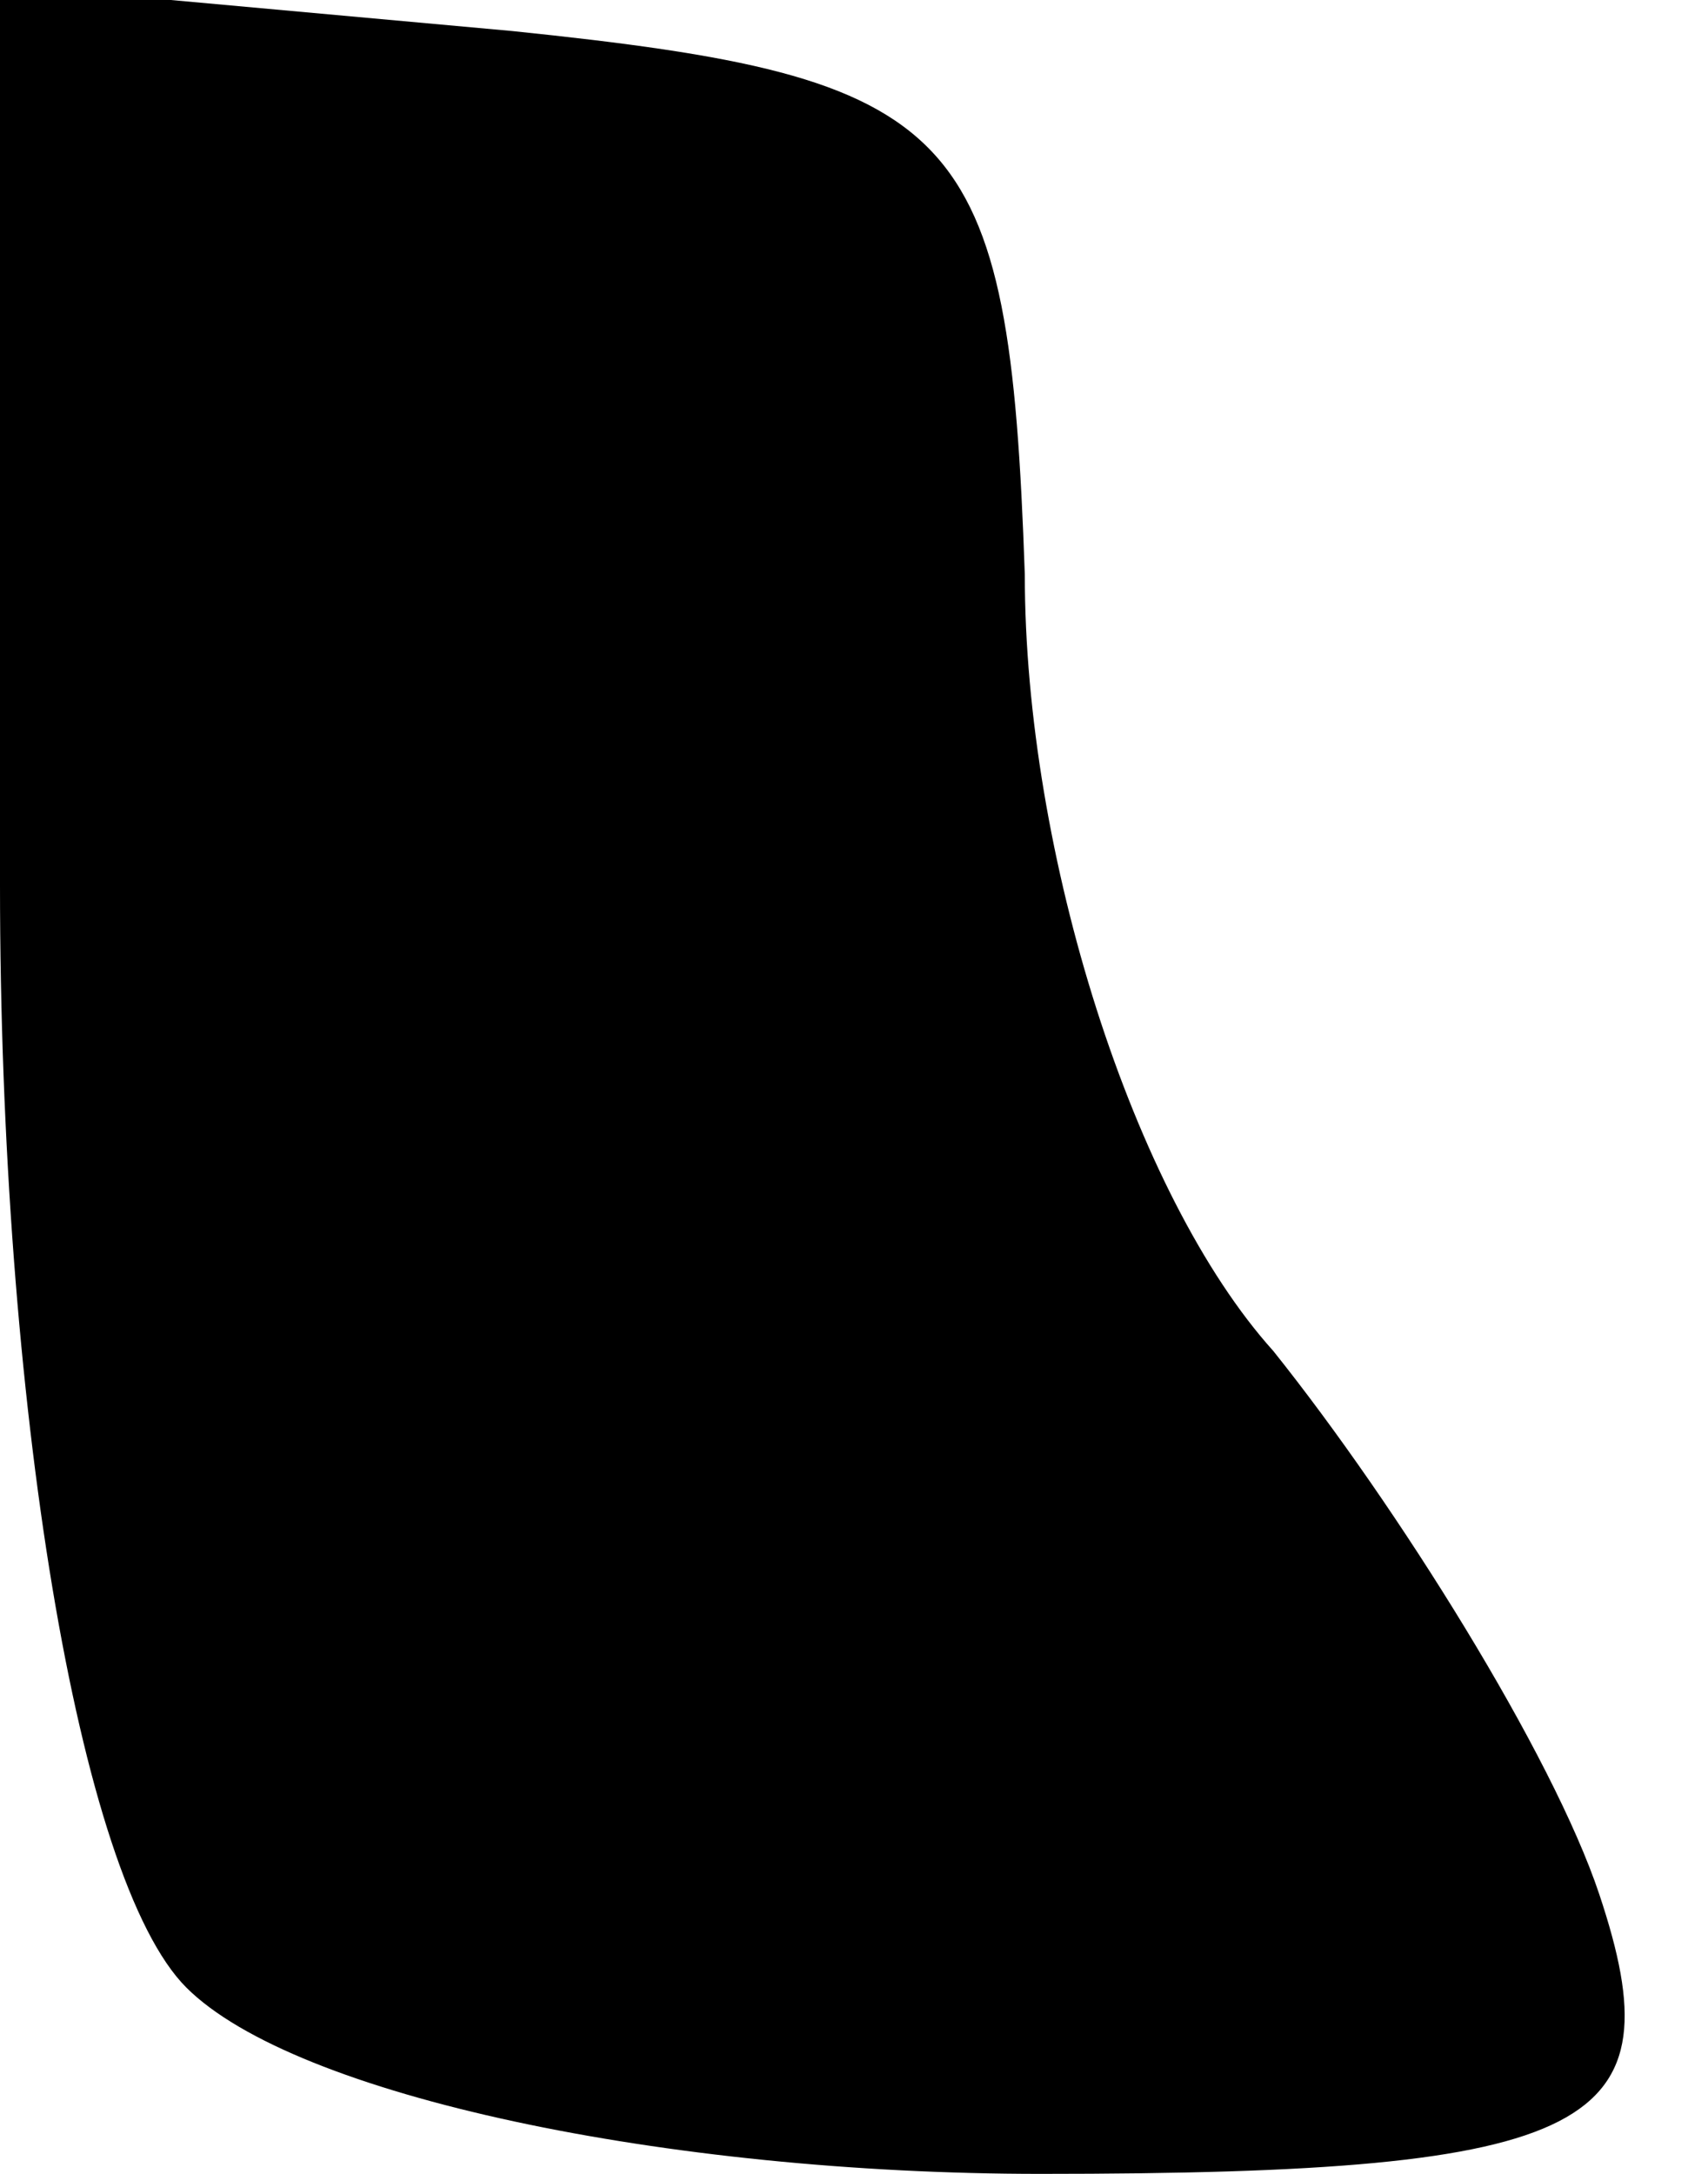<?xml version="1.0" standalone="no"?>
<!DOCTYPE svg PUBLIC "-//W3C//DTD SVG 20010904//EN"
 "http://www.w3.org/TR/2001/REC-SVG-20010904/DTD/svg10.dtd">
<svg version="1.0" xmlns="http://www.w3.org/2000/svg"
 width="11pt" height="14pt" viewBox="0 0 11 14"
 preserveAspectRatio="xMidYMid meet">
<g transform="translate(0,14) scale(0.1,-0.1)"
fill="#000000" stroke="none">
<path fill="#000000" stroke="none" d="M0 83 c0 -33 5 -64 12 -71 7 -7 31 -12
55 -12 36 0 41 3 36 18 -3 9 -13 25 -21 35 -9 10 -16 32 -16 50 -1 29 -4 32
-33 35 l-33 3 0 -58z"/>
</g>
</svg>
